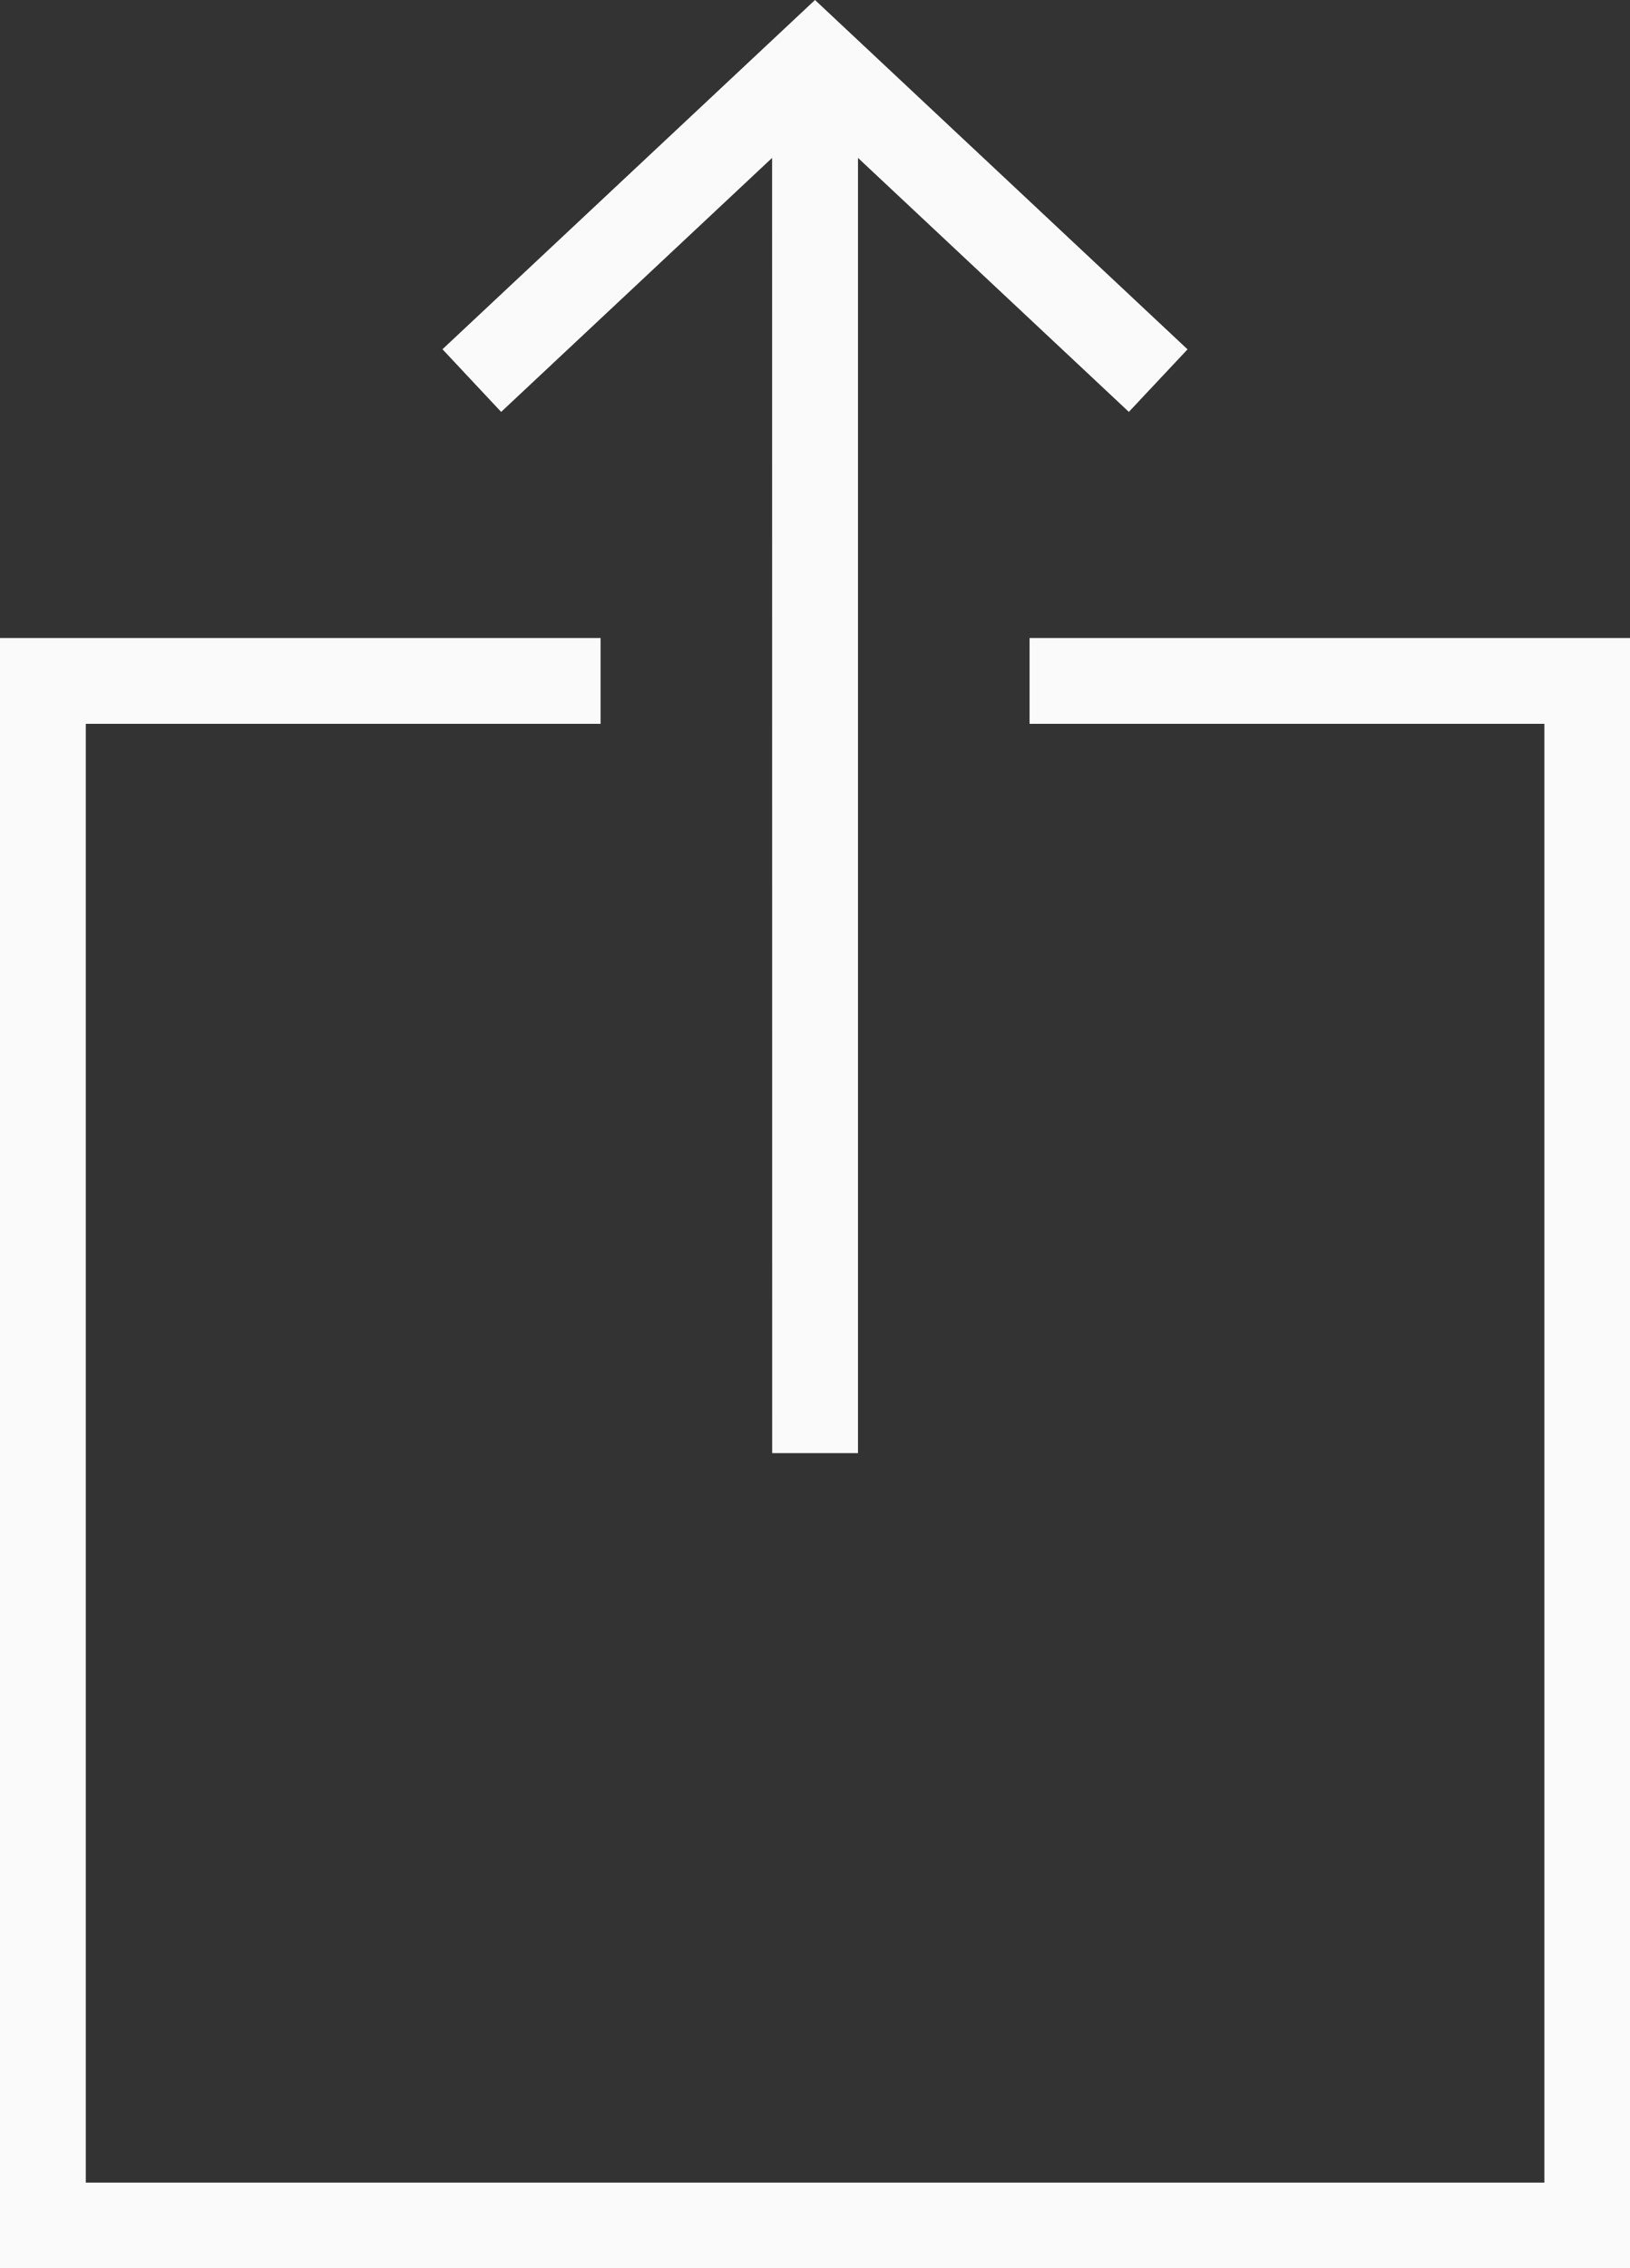 <svg xmlns="http://www.w3.org/2000/svg" width="18.998" height="26.433" viewBox="0 0 18.998 26.433">
  <rect x="0" y="0" width="18.998" height="26.433" fill="#333333" stroke="none"/>
  <g id="exporter" transform="translate(-1401.311 -573.411)">
    <g id="Share" transform="translate(1401.311 573.411)">
      <g id="Group_214" data-name="Group 214" transform="translate(5.157 0)">
        <path id="Path_199" data-name="Path 199" d="M508.158,16.969,505,19.929l-.684-.73,4.342-4.07L513,19.2l-.684.729-3.157-2.96V32.063h-1Z" transform="translate(-504.316 -15.129)" fill="#fafafa" fill-rule="evenodd"/>
      </g>
      <g id="Group_215" data-name="Group 215" transform="translate(0 7.435)">
        <path id="Path_200" data-name="Path 200" d="M1468,1306h-19v-19h7v1h-6v17h17v-17h-6v-1h7Z" transform="translate(-1449 -1287)" fill="#fafafa" fill-rule="evenodd"/>
      </g>
    </g>
  </g>
</svg>